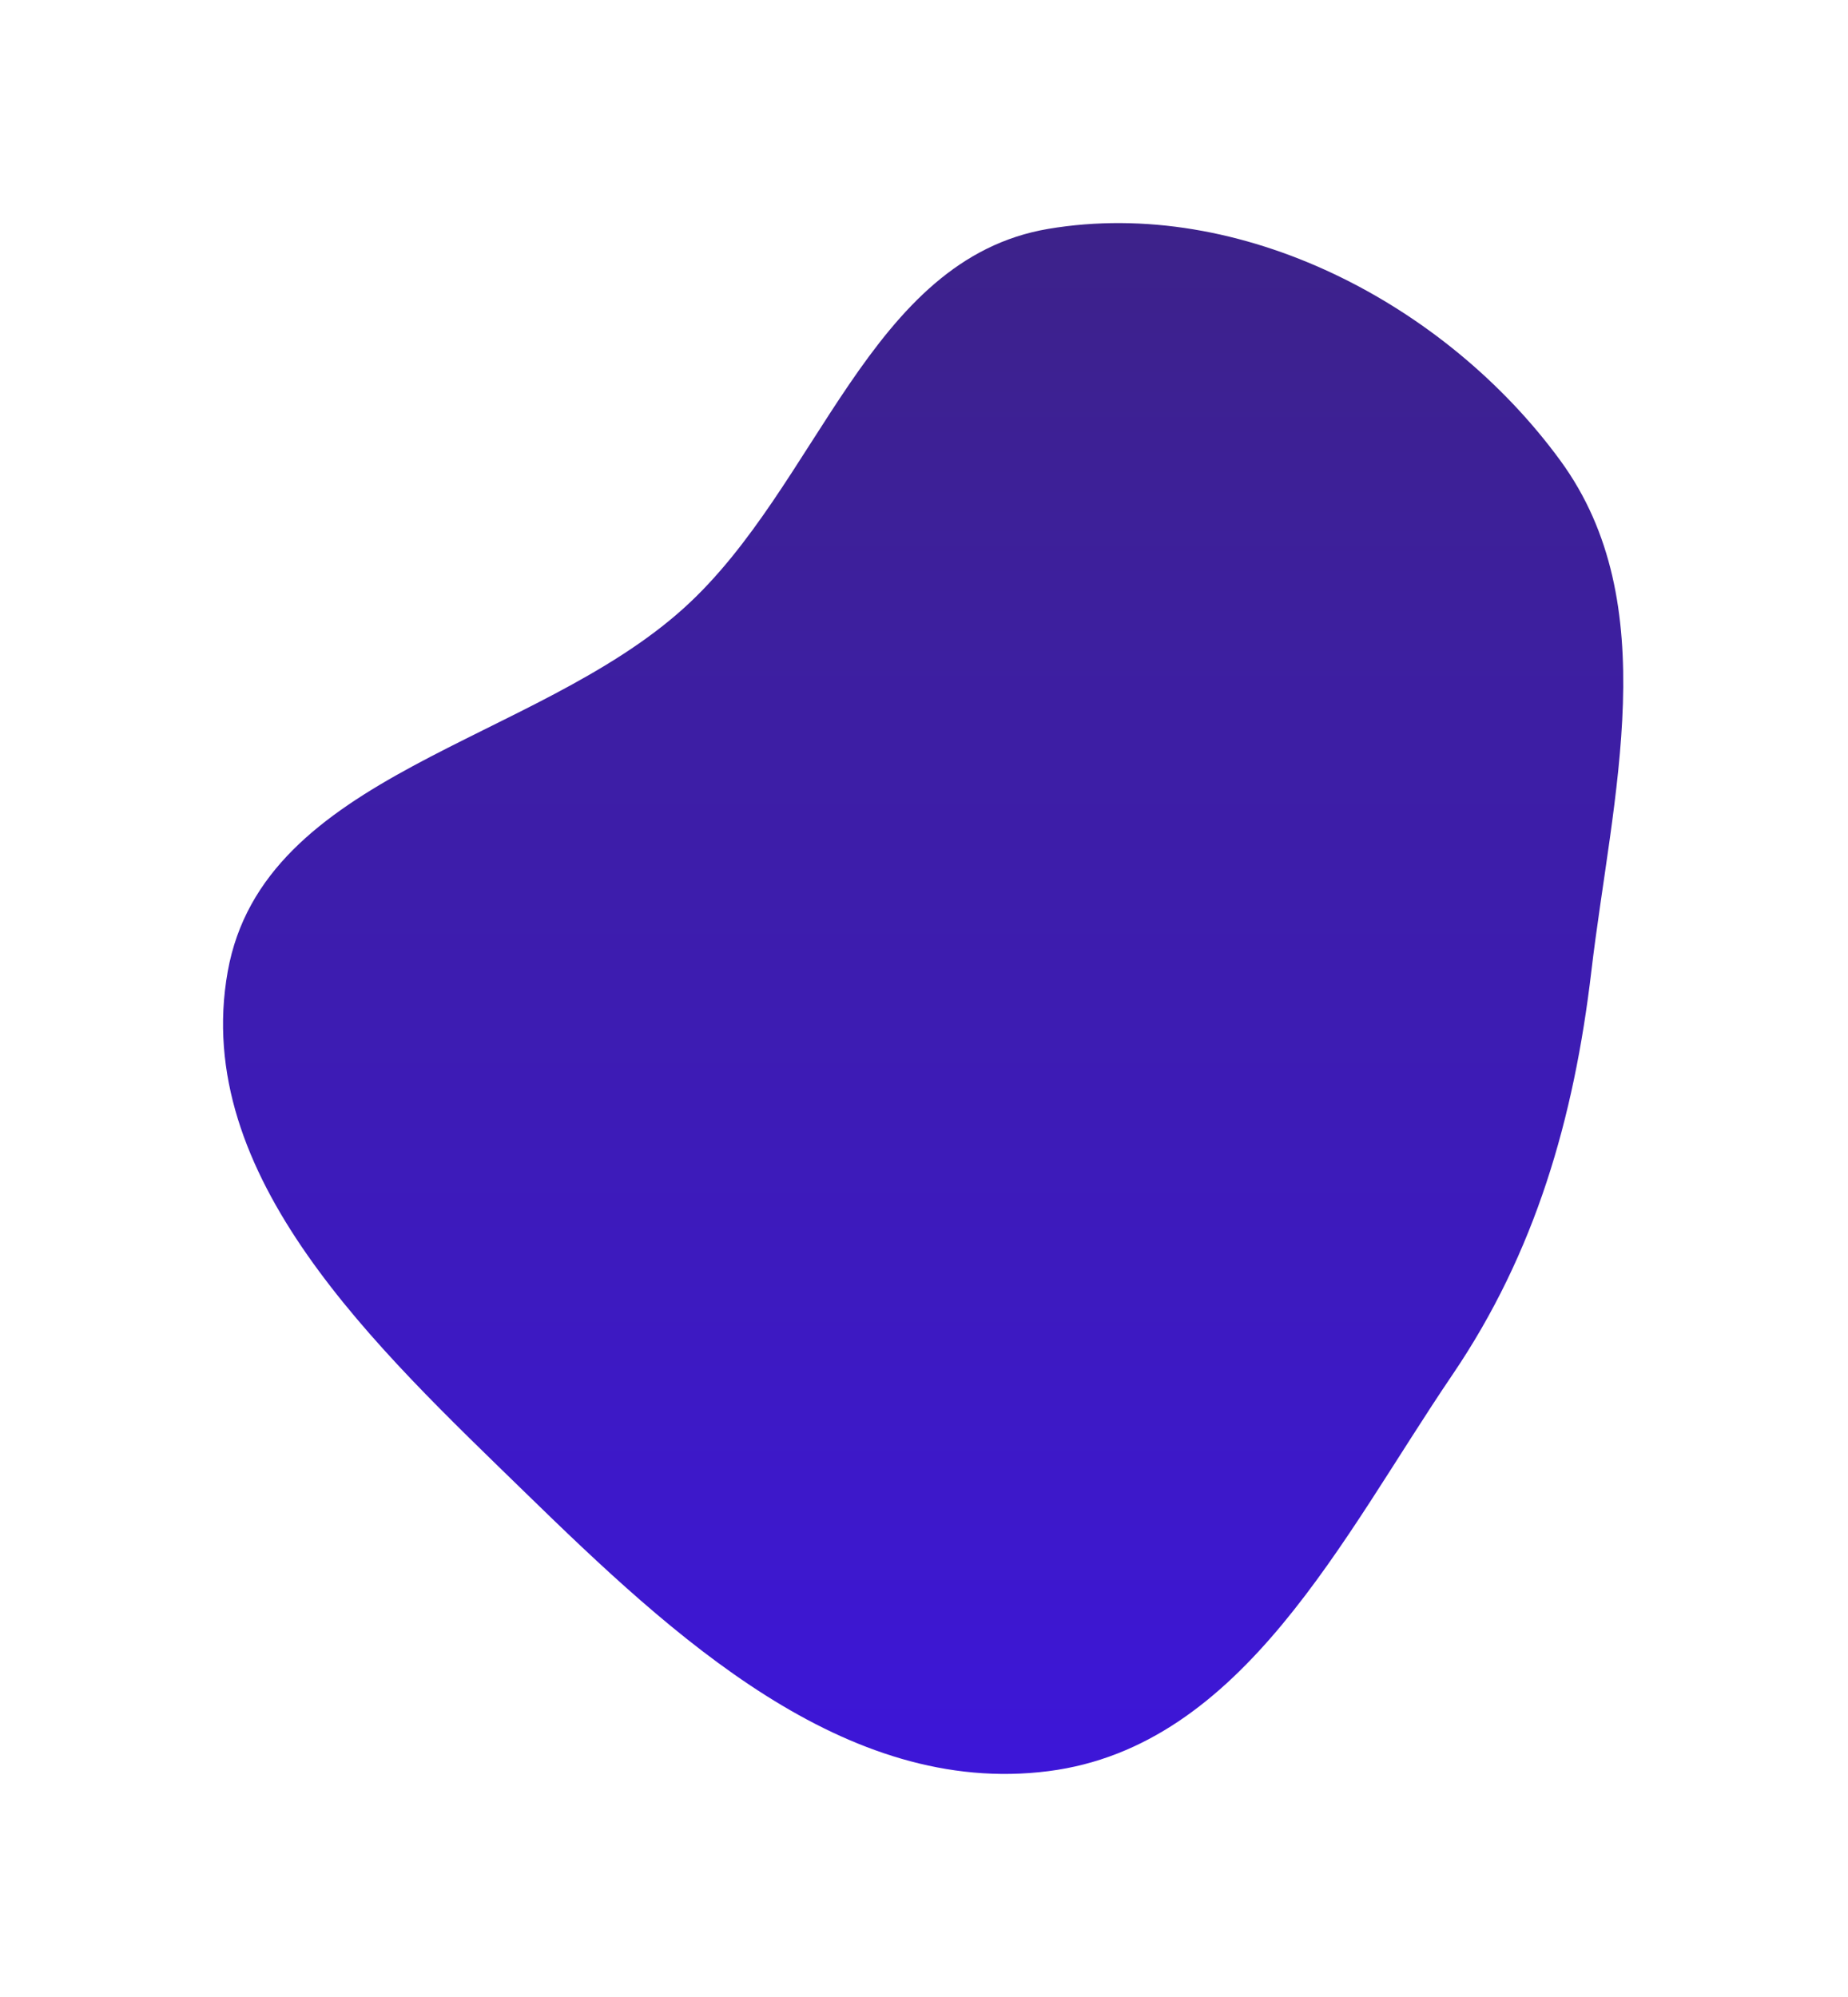 <svg width="522" height="564" viewBox="0 0 522 564" fill="none" xmlns="http://www.w3.org/2000/svg">
<g filter="url(#filter0_df_36_112)">
<path fill-rule="evenodd" clip-rule="evenodd" d="M296.158 64.627C350.41 55.51 408.321 85.715 440.747 130.069C470.333 170.537 455.369 224.618 449.495 274.368C444.602 315.81 433.721 353.702 410.265 388.246C379.161 434.052 351.154 493.158 296.158 500.186C238.667 507.532 190.021 462.092 148.541 421.689C106.396 380.638 53.978 332.228 64.323 274.368C74.364 218.207 150.894 209.976 193.246 171.661C231.406 137.137 245.367 73.162 296.158 64.627Z" fill="url(#paint0_linear_36_112)"/>
</g>
<defs>
<filter id="filter0_df_36_112" x="0.432" y="0.432" width="520.652" height="563.108" filterUnits="userSpaceOnUse" color-interpolation-filters="sRGB">
<feFlood flood-opacity="0" result="BackgroundImageFix"/>
<feColorMatrix in="SourceAlpha" type="matrix" values="0 0 0 0 0 0 0 0 0 0 0 0 0 0 0 0 0 0 127 0" result="hardAlpha"/>
<feOffset/>
<feGaussianBlur stdDeviation="1.49"/>
<feComposite in2="hardAlpha" operator="out"/>
<feColorMatrix type="matrix" values="0 0 0 0 0.541 0 0 0 0 0.942 0 0 0 0 0.75 0 0 0 1 0"/>
<feBlend mode="normal" in2="BackgroundImageFix" result="effect1_dropShadow_36_112"/>
<feBlend mode="normal" in="SourceGraphic" in2="effect1_dropShadow_36_112" result="shape"/>
<feGaussianBlur stdDeviation="31.284" result="effect2_foregroundBlur_36_112"/>
</filter>
<linearGradient id="paint0_linear_36_112" x1="260.758" y1="63" x2="260.758" y2="500.973" gradientUnits="userSpaceOnUse">
<stop stop-color="#3D228A"/>
<stop offset="1" stop-color="#3D16D8"/>
</linearGradient>
</defs>
</svg>
